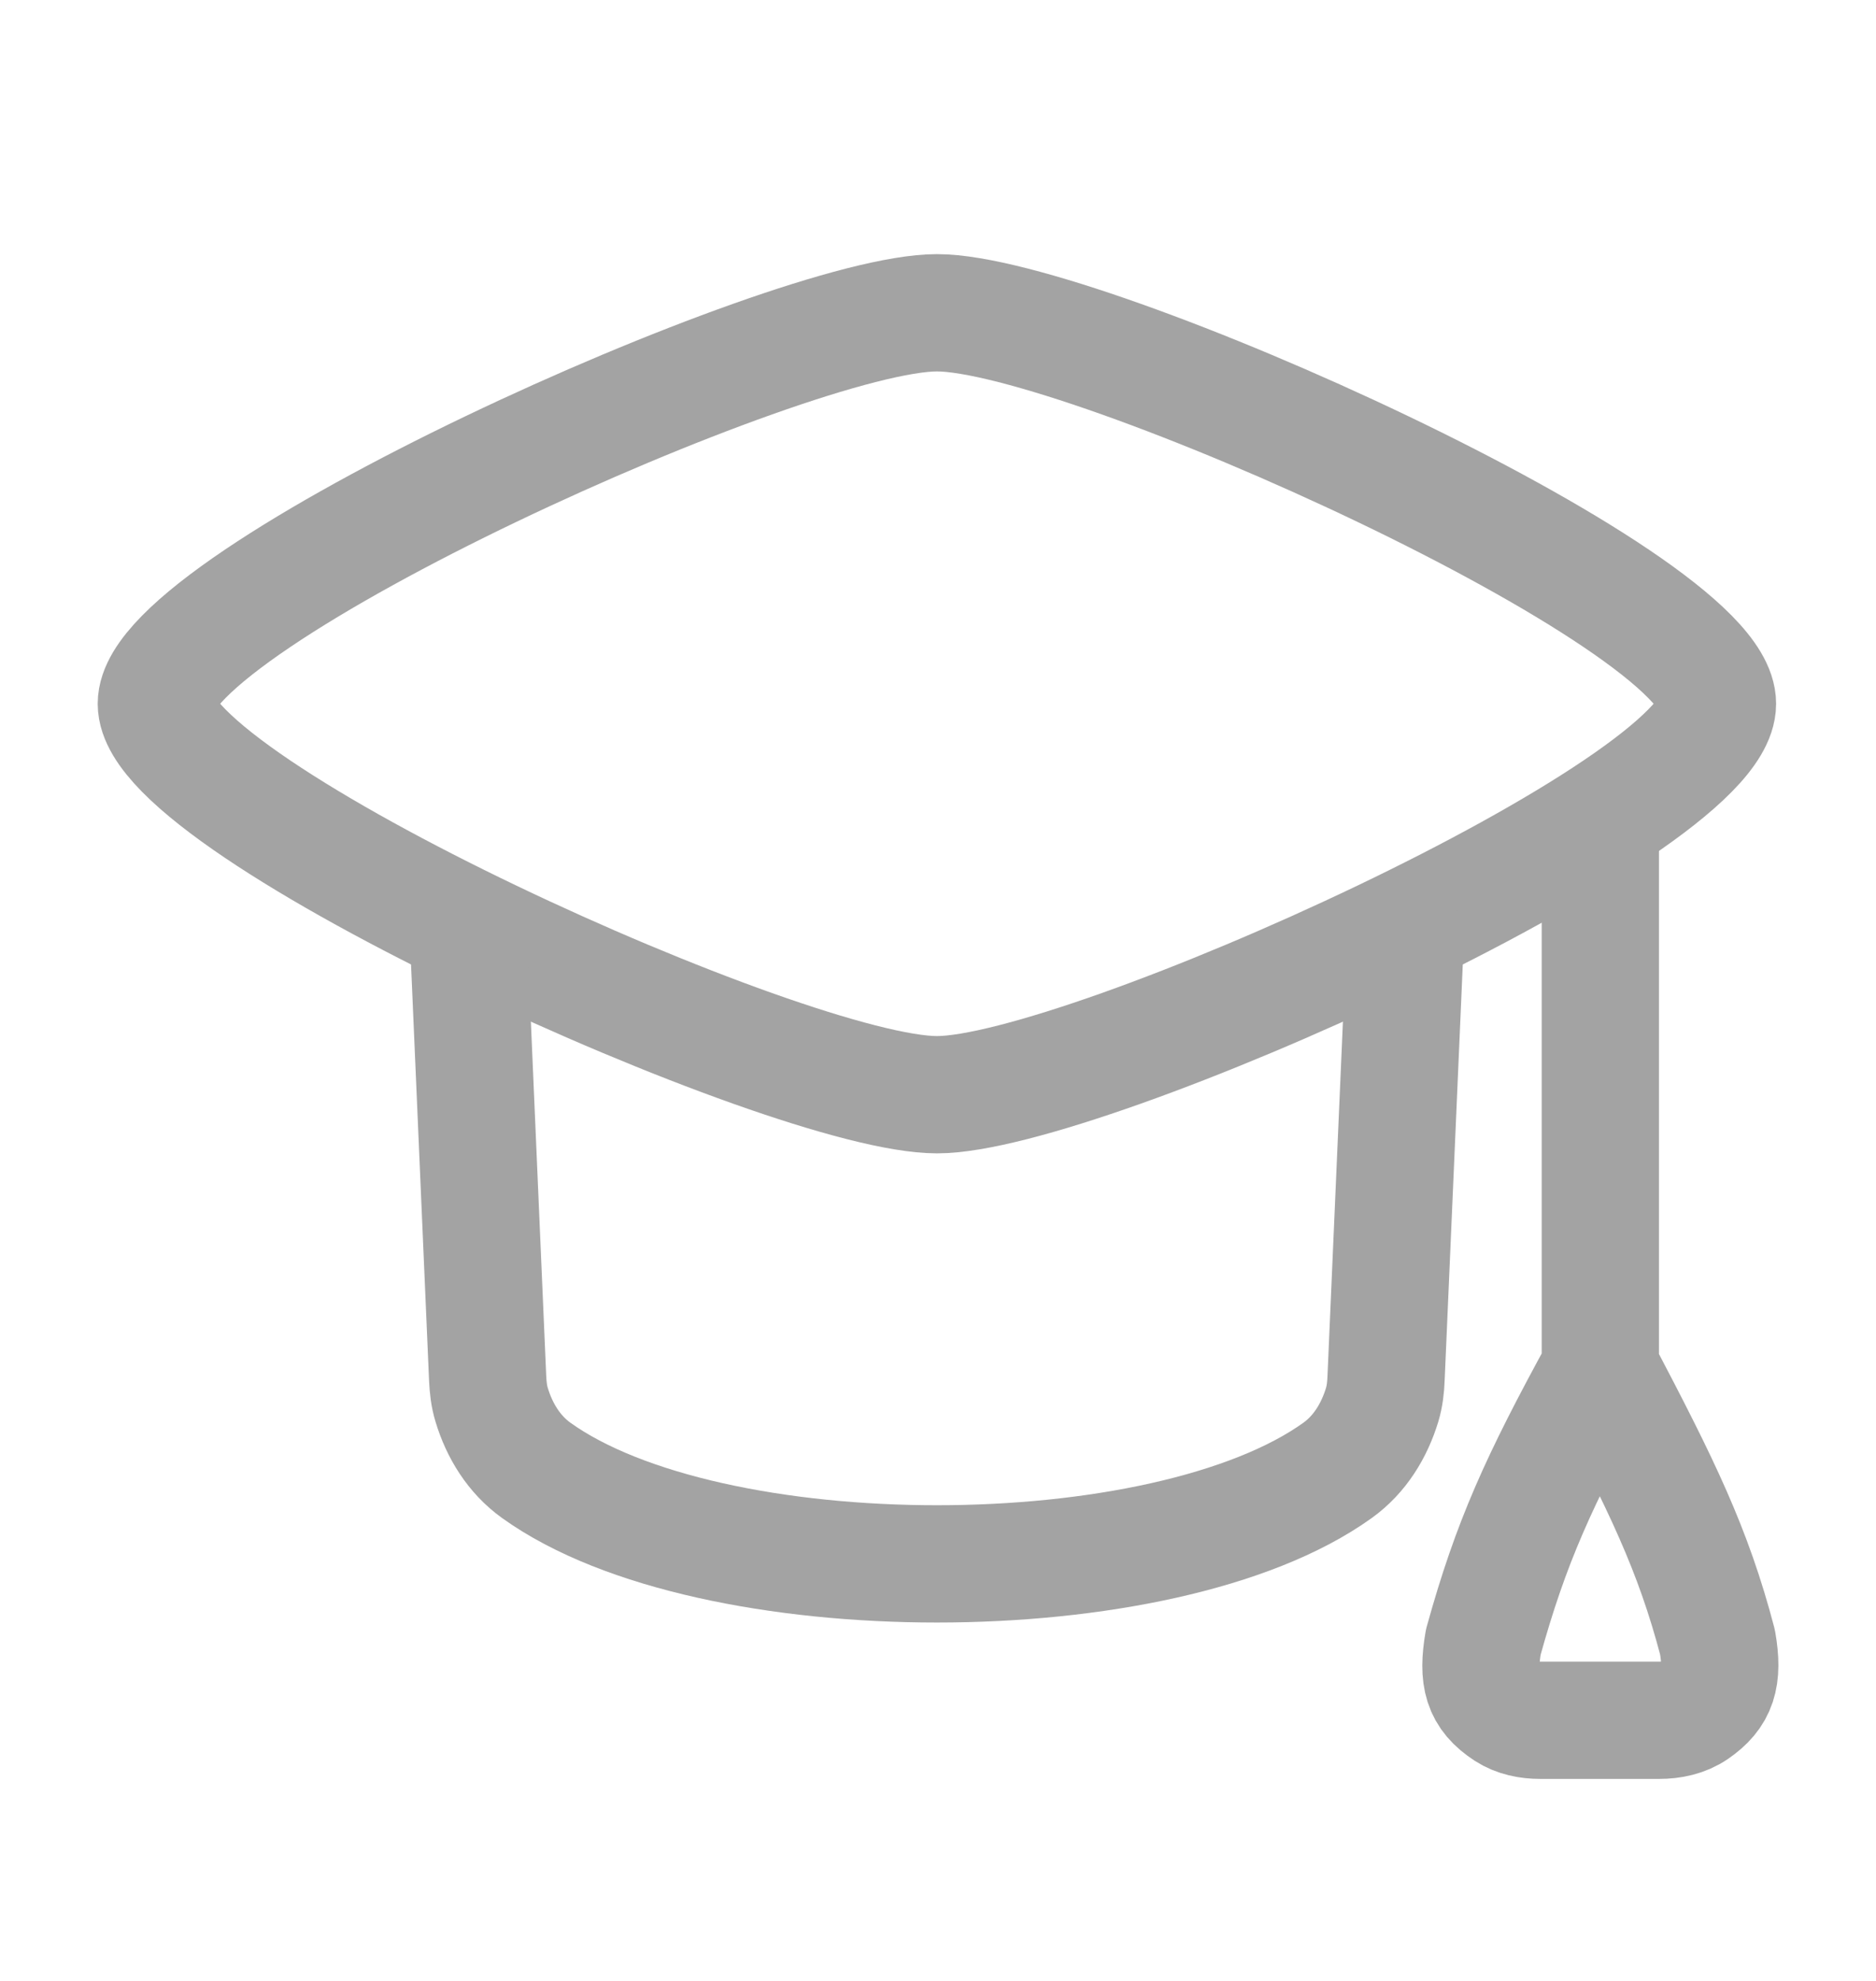 <svg width="18" height="19" viewBox="0 0 18 19" fill="none" xmlns="http://www.w3.org/2000/svg">
<path d="M1.5 6.75C1.5 7.756 7.571 10.5 8.99 10.5C10.408 10.5 16.479 7.756 16.479 6.75C16.479 5.744 10.408 3 8.99 3C7.571 3 1.5 5.744 1.5 6.75Z" stroke="#A3A3A3" stroke-width="1.125" stroke-linecap="round" stroke-linejoin="round"/>
<path d="M4.496 9L4.679 13.222C4.683 13.307 4.692 13.392 4.717 13.473C4.792 13.723 4.932 13.95 5.145 14.103C6.811 15.299 11.168 15.299 12.834 14.103C13.047 13.95 13.186 13.723 13.262 13.473C13.286 13.392 13.296 13.307 13.299 13.222L13.483 9" stroke="#A3A3A3" stroke-width="1.125" stroke-linecap="round" stroke-linejoin="round"/>
<path d="M15.355 7.875V13.125M15.355 13.125C14.761 14.21 14.498 14.791 14.232 15.75C14.174 16.091 14.22 16.263 14.455 16.416C14.55 16.478 14.665 16.5 14.779 16.5H15.919C16.041 16.5 16.163 16.475 16.263 16.406C16.482 16.255 16.538 16.09 16.479 15.75C16.245 14.86 15.947 14.251 15.355 13.125Z" stroke="#A3A3A3" stroke-width="1.125" stroke-linecap="round" stroke-linejoin="round"/>
</svg>
